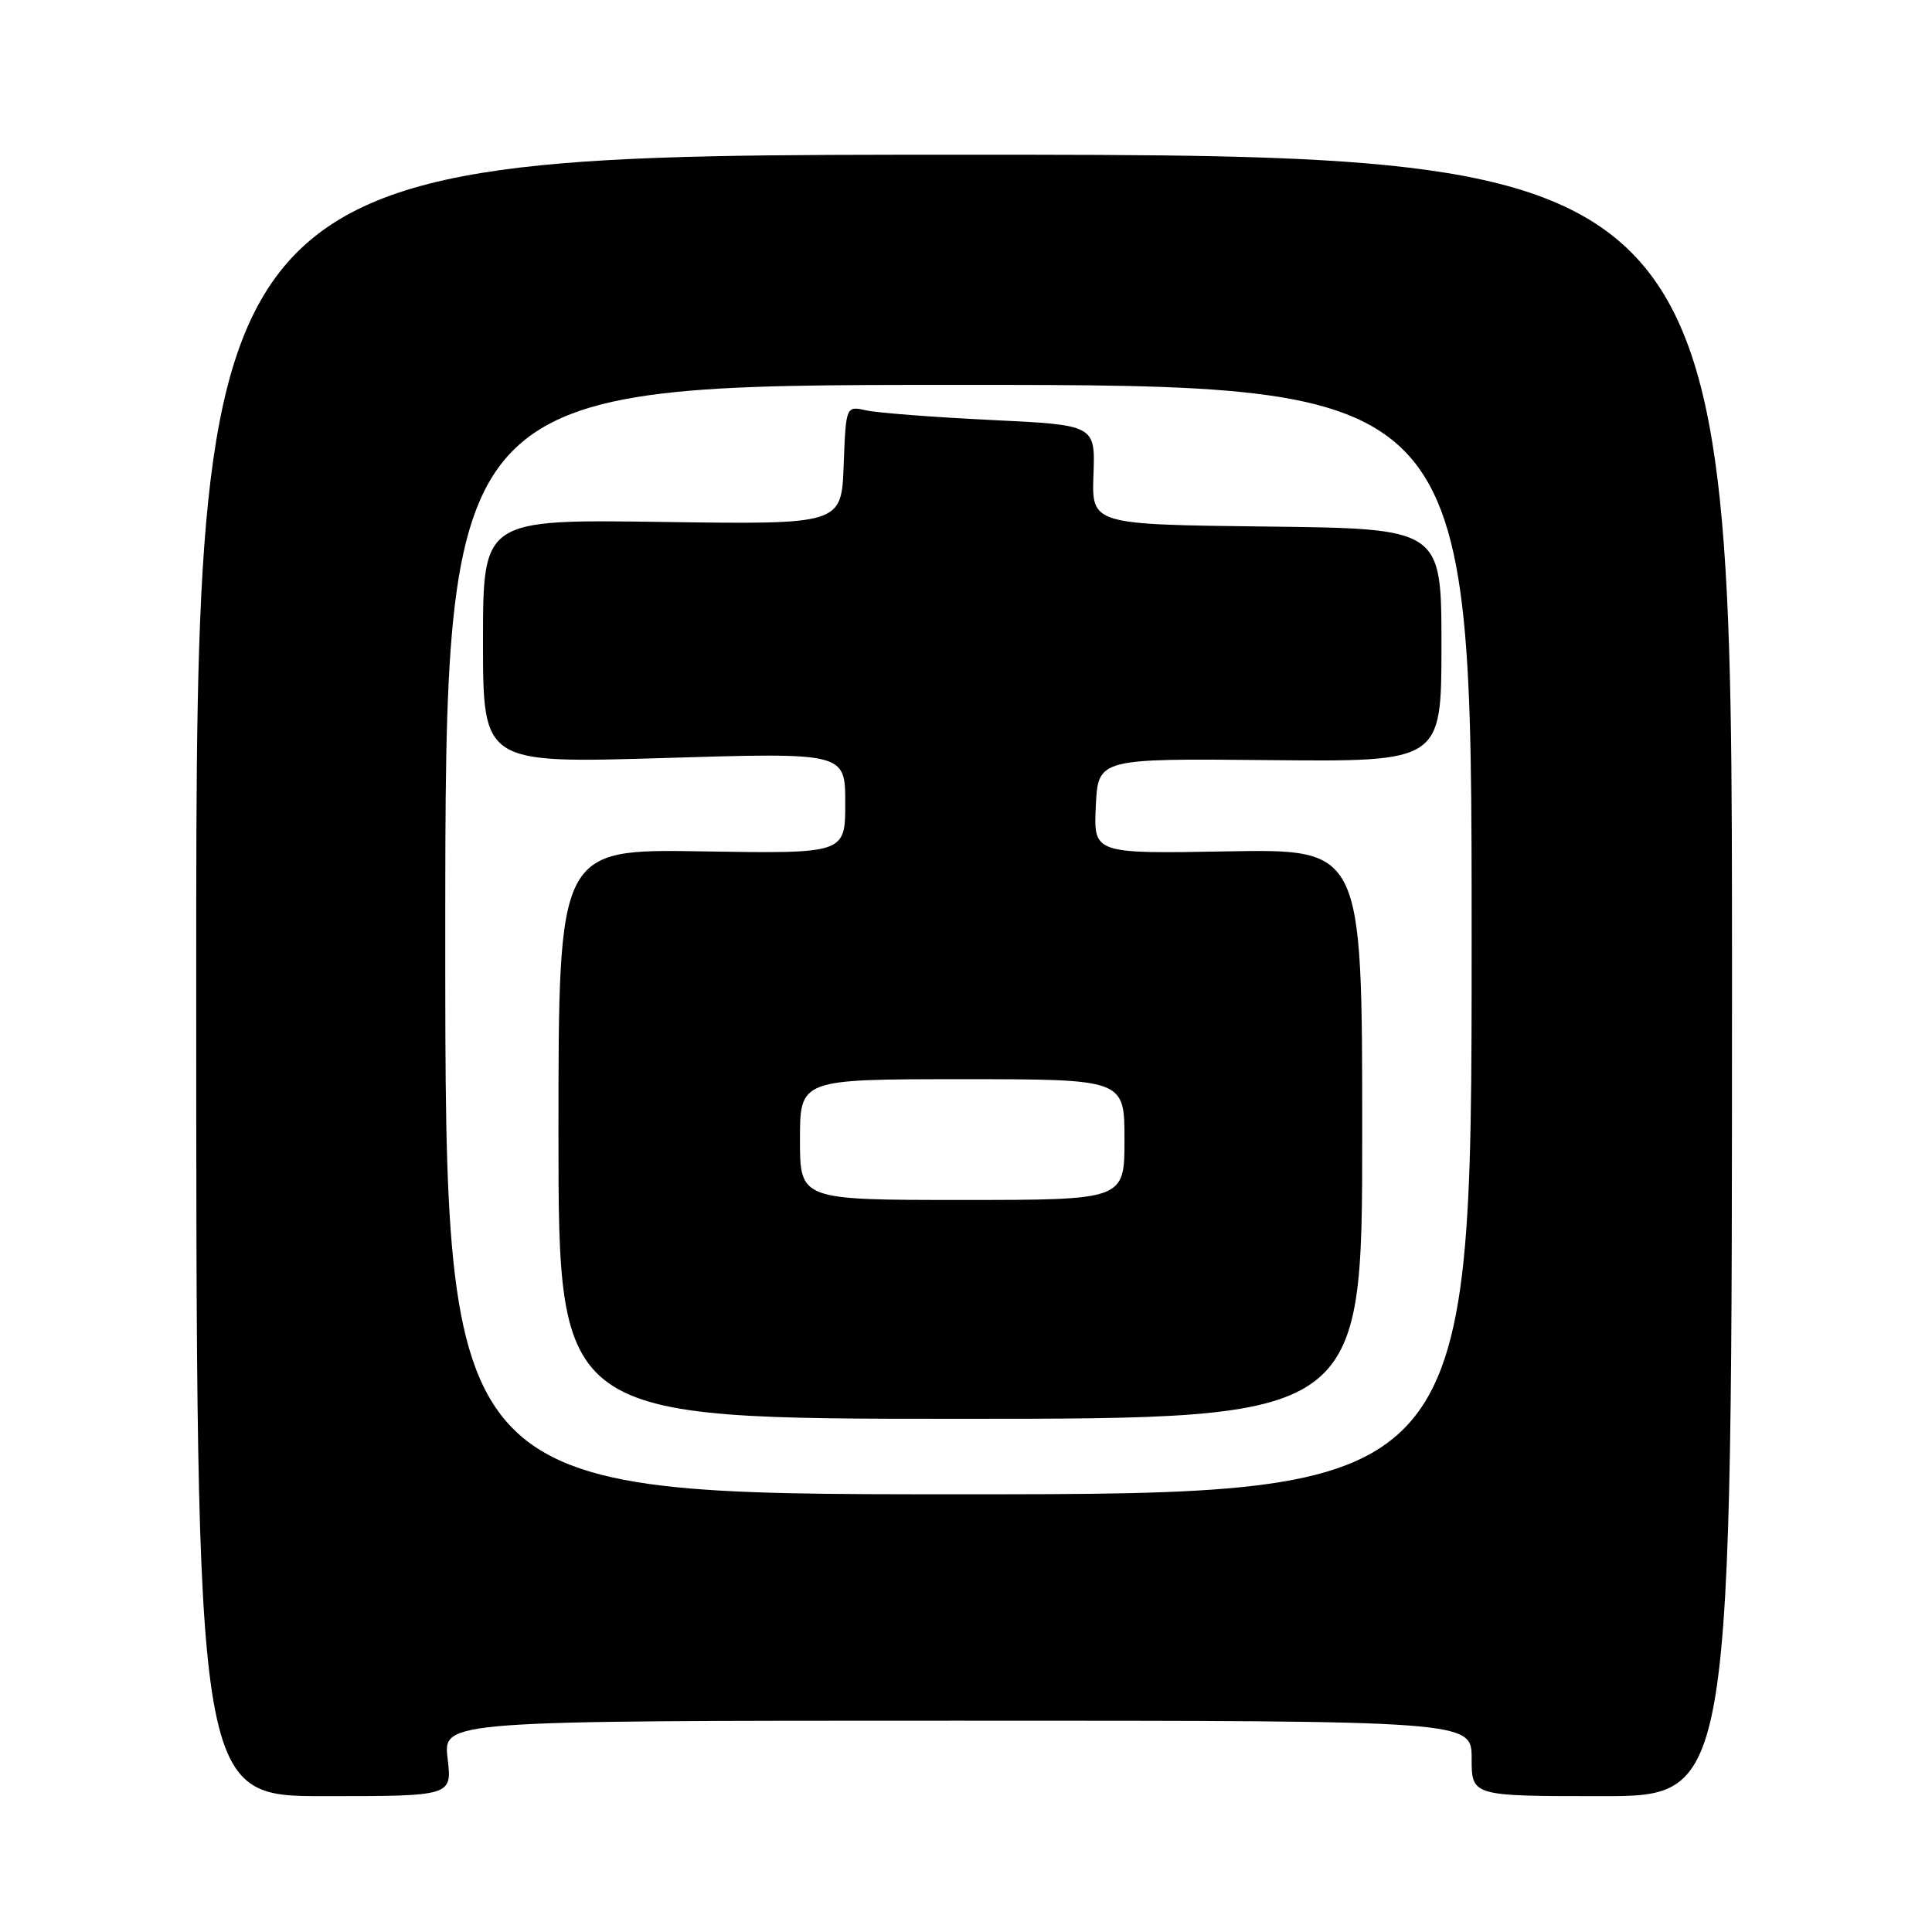 <?xml version="1.0" encoding="UTF-8" standalone="no"?>
<!DOCTYPE svg PUBLIC "-//W3C//DTD SVG 1.1//EN" "http://www.w3.org/Graphics/SVG/1.1/DTD/svg11.dtd" >
<svg xmlns="http://www.w3.org/2000/svg" xmlns:xlink="http://www.w3.org/1999/xlink" version="1.1" viewBox="0 0 256 256">
 <g >
 <path fill="currentColor"
d=" M 59.31 233.00 C 58.72 228.00 58.72 228.00 126.86 228.00 C 195.00 228.00 195.00 228.00 195.00 233.00 C 195.00 238.00 195.00 238.00 212.25 238.00 C 229.50 238.00 229.50 238.00 229.50 129.25 C 229.50 20.50 229.50 20.50 127.75 20.50 C 26.00 20.50 26.00 20.50 26.00 129.25 C 26.00 238.00 26.00 238.00 42.95 238.00 C 59.91 238.00 59.91 238.00 59.31 233.00 Z  M 59.00 124.50 C 59.00 51.00 59.00 51.00 127.00 51.00 C 195.00 51.00 195.00 51.00 195.00 124.50 C 195.00 198.00 195.00 198.00 127.00 198.00 C 59.00 198.00 59.00 198.00 59.00 124.50 Z  M 180.50 150.25 C 180.50 112.50 180.50 112.50 162.70 112.81 C 144.90 113.13 144.90 113.13 145.20 106.81 C 145.50 100.50 145.50 100.50 168.25 100.72 C 191.00 100.94 191.00 100.94 191.00 85.49 C 191.00 70.04 191.00 70.04 167.82 69.77 C 144.65 69.50 144.65 69.50 144.89 62.91 C 145.13 56.31 145.13 56.31 131.31 55.65 C 123.72 55.28 116.28 54.71 114.79 54.38 C 112.09 53.78 112.09 53.78 111.79 61.64 C 111.50 69.50 111.50 69.50 87.75 69.16 C 64.00 68.82 64.00 68.82 64.00 84.99 C 64.00 101.16 64.00 101.16 88.00 100.44 C 112.00 99.71 112.00 99.71 112.00 106.42 C 112.00 113.12 112.00 113.12 93.00 112.81 C 74.00 112.50 74.00 112.50 74.00 150.25 C 74.00 188.00 74.00 188.00 127.25 188.00 C 180.50 188.00 180.50 188.00 180.50 150.25 Z  M 106.00 151.00 C 106.00 143.00 106.00 143.00 127.50 143.00 C 149.00 143.00 149.00 143.00 149.00 151.00 C 149.00 159.00 149.00 159.00 127.50 159.00 C 106.00 159.00 106.00 159.00 106.00 151.00 Z "/>
</g>
</svg>
